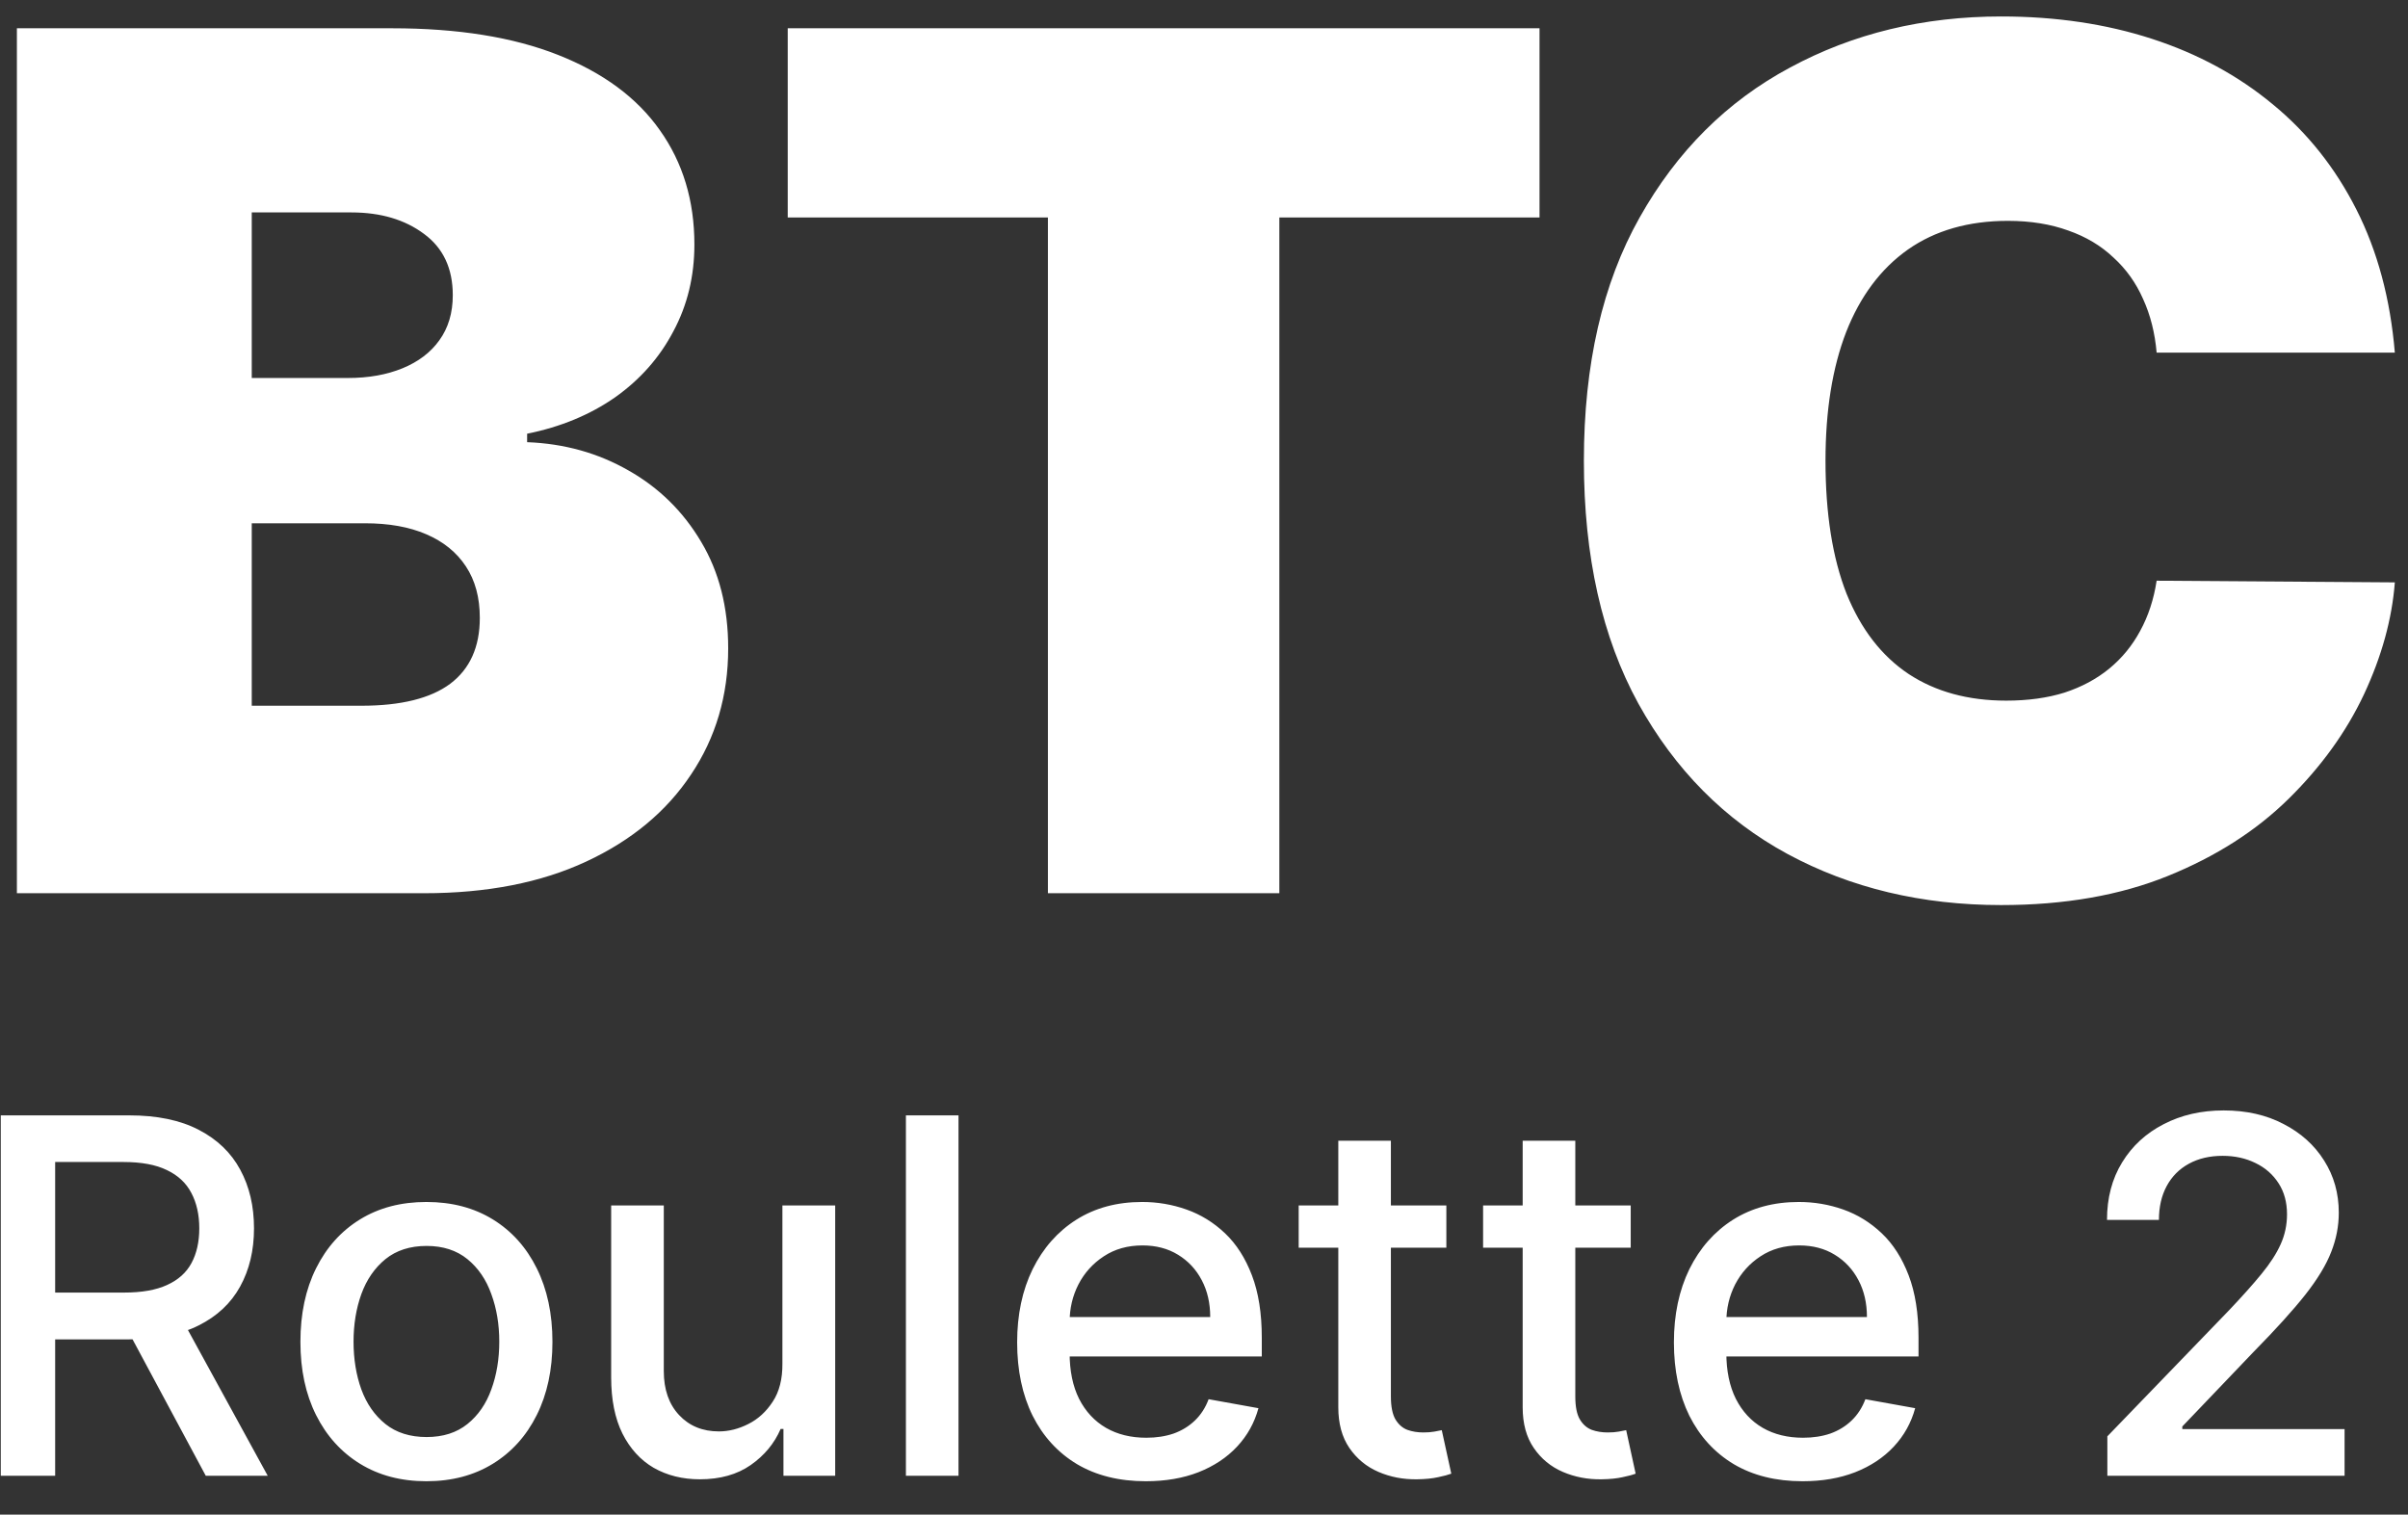 <svg width="62" height="39" viewBox="0 0 62 39" fill="none" xmlns="http://www.w3.org/2000/svg">
<rect x="0" y="0" width="62" height="39" fill="#333333" stroke="none"/>
<path d="M0.435 23V0.728H10.092C11.789 0.728 13.213 0.957 14.366 1.413C15.526 1.87 16.4 2.515 16.987 3.349C17.581 4.183 17.879 5.165 17.879 6.296C17.879 7.115 17.698 7.862 17.335 8.536C16.98 9.211 16.48 9.776 15.834 10.233C15.189 10.682 14.435 10.994 13.572 11.168V11.386C14.529 11.422 15.399 11.665 16.182 12.114C16.965 12.556 17.589 13.169 18.053 13.952C18.517 14.728 18.749 15.641 18.749 16.693C18.749 17.911 18.43 18.994 17.792 19.944C17.161 20.894 16.262 21.641 15.095 22.184C13.928 22.728 12.536 23 10.919 23H0.435ZM6.482 18.172H9.309C10.324 18.172 11.086 17.983 11.593 17.606C12.101 17.222 12.354 16.656 12.354 15.91C12.354 15.388 12.235 14.945 11.995 14.583C11.756 14.22 11.415 13.945 10.973 13.756C10.538 13.568 10.013 13.474 9.396 13.474H6.482V18.172ZM6.482 9.733H8.961C9.491 9.733 9.958 9.649 10.364 9.483C10.77 9.316 11.086 9.077 11.31 8.765C11.542 8.446 11.658 8.058 11.658 7.601C11.658 6.912 11.412 6.387 10.919 6.024C10.426 5.655 9.802 5.47 9.048 5.47H6.482V9.733ZM20.282 5.6V0.728H39.639V5.6H32.94V23H26.981V5.6H20.282ZM61.661 9.08H55.528C55.484 8.573 55.368 8.112 55.179 7.699C54.998 7.286 54.745 6.931 54.418 6.633C54.099 6.329 53.711 6.097 53.255 5.937C52.798 5.771 52.28 5.687 51.7 5.687C50.685 5.687 49.825 5.934 49.122 6.427C48.426 6.92 47.897 7.627 47.535 8.547C47.179 9.468 47.002 10.574 47.002 11.864C47.002 13.227 47.183 14.369 47.545 15.29C47.915 16.203 48.448 16.892 49.144 17.356C49.84 17.813 50.677 18.041 51.656 18.041C52.214 18.041 52.715 17.972 53.157 17.834C53.599 17.689 53.983 17.483 54.31 17.215C54.636 16.946 54.9 16.624 55.103 16.247C55.314 15.863 55.455 15.431 55.528 14.953L61.661 14.996C61.589 15.939 61.324 16.899 60.867 17.878C60.41 18.849 59.761 19.748 58.92 20.575C58.087 21.394 57.054 22.054 55.821 22.554C54.589 23.054 53.157 23.305 51.526 23.305C49.481 23.305 47.647 22.866 46.023 21.989C44.406 21.111 43.127 19.821 42.184 18.117C41.249 16.413 40.781 14.329 40.781 11.864C40.781 9.385 41.26 7.297 42.217 5.6C43.174 3.896 44.464 2.61 46.088 1.74C47.712 0.862 49.525 0.424 51.526 0.424C52.932 0.424 54.226 0.616 55.408 1C56.59 1.384 57.626 1.946 58.518 2.686C59.41 3.418 60.128 4.321 60.671 5.394C61.215 6.467 61.545 7.695 61.661 9.08ZM0.02 38V28.72H3.327C4.046 28.72 4.643 28.844 5.117 29.092C5.594 29.339 5.951 29.682 6.186 30.12C6.422 30.555 6.54 31.058 6.54 31.629C6.54 32.197 6.421 32.697 6.182 33.129C5.946 33.558 5.59 33.892 5.113 34.13C4.638 34.369 4.042 34.488 3.323 34.488H0.817V33.283H3.196C3.649 33.283 4.018 33.218 4.301 33.088C4.588 32.958 4.798 32.77 4.931 32.522C5.064 32.274 5.131 31.977 5.131 31.629C5.131 31.279 5.063 30.975 4.927 30.718C4.794 30.462 4.584 30.265 4.297 30.129C4.013 29.99 3.64 29.921 3.178 29.921H1.42V38H0.02ZM4.601 33.813L6.893 38H5.298L3.051 33.813H4.601ZM10.979 38.141C10.327 38.141 9.757 37.991 9.271 37.692C8.785 37.393 8.407 36.974 8.138 36.437C7.869 35.899 7.735 35.271 7.735 34.552C7.735 33.83 7.869 33.198 8.138 32.658C8.407 32.117 8.785 31.697 9.271 31.398C9.757 31.099 10.327 30.95 10.979 30.95C11.632 30.95 12.201 31.099 12.688 31.398C13.174 31.697 13.552 32.117 13.82 32.658C14.089 33.198 14.224 33.83 14.224 34.552C14.224 35.271 14.089 35.899 13.82 36.437C13.552 36.974 13.174 37.393 12.688 37.692C12.201 37.991 11.632 38.141 10.979 38.141ZM10.984 37.003C11.407 37.003 11.757 36.891 12.035 36.668C12.313 36.444 12.518 36.147 12.651 35.775C12.787 35.404 12.855 34.994 12.855 34.547C12.855 34.103 12.787 33.695 12.651 33.324C12.518 32.949 12.313 32.649 12.035 32.422C11.757 32.196 11.407 32.082 10.984 32.082C10.558 32.082 10.204 32.196 9.924 32.422C9.646 32.649 9.439 32.949 9.303 33.324C9.17 33.695 9.103 34.103 9.103 34.547C9.103 34.994 9.17 35.404 9.303 35.775C9.439 36.147 9.646 36.444 9.924 36.668C10.204 36.891 10.558 37.003 10.984 37.003ZM20.145 35.114V31.04H21.504V38H20.172V36.795H20.099C19.939 37.166 19.683 37.476 19.329 37.724C18.979 37.968 18.542 38.091 18.02 38.091C17.573 38.091 17.177 37.992 16.832 37.796C16.491 37.597 16.222 37.302 16.026 36.913C15.833 36.523 15.736 36.041 15.736 35.467V31.04H17.091V35.304C17.091 35.778 17.222 36.156 17.485 36.437C17.748 36.718 18.089 36.858 18.509 36.858C18.763 36.858 19.015 36.795 19.266 36.668C19.52 36.541 19.729 36.349 19.896 36.092C20.065 35.836 20.148 35.509 20.145 35.114ZM24.679 28.72V38H23.325V28.72H24.679ZM29.502 38.141C28.816 38.141 28.225 37.994 27.73 37.701C27.238 37.405 26.857 36.989 26.588 36.455C26.322 35.917 26.189 35.287 26.189 34.565C26.189 33.852 26.322 33.224 26.588 32.68C26.857 32.137 27.232 31.712 27.712 31.407C28.195 31.102 28.76 30.95 29.407 30.95C29.799 30.95 30.18 31.014 30.548 31.144C30.917 31.274 31.248 31.478 31.541 31.756C31.834 32.034 32.065 32.395 32.234 32.839C32.403 33.28 32.488 33.816 32.488 34.447V34.928H26.955V33.913H31.16C31.16 33.556 31.088 33.241 30.943 32.966C30.798 32.688 30.594 32.469 30.331 32.309C30.071 32.149 29.766 32.069 29.416 32.069C29.035 32.069 28.703 32.162 28.419 32.35C28.138 32.534 27.92 32.776 27.766 33.075C27.615 33.371 27.54 33.692 27.54 34.04V34.833C27.54 35.298 27.621 35.694 27.784 36.02C27.951 36.346 28.182 36.595 28.478 36.767C28.774 36.937 29.12 37.021 29.515 37.021C29.772 37.021 30.006 36.985 30.218 36.913C30.429 36.837 30.612 36.725 30.766 36.577C30.92 36.429 31.038 36.246 31.119 36.029L32.402 36.26C32.299 36.638 32.115 36.968 31.849 37.252C31.586 37.533 31.255 37.752 30.857 37.909C30.461 38.063 30.009 38.141 29.502 38.141ZM37.24 31.04V32.128H33.438V31.04H37.24ZM34.458 29.373H35.812V35.956C35.812 36.219 35.852 36.417 35.93 36.55C36.009 36.68 36.11 36.769 36.234 36.817C36.361 36.863 36.498 36.885 36.646 36.885C36.755 36.885 36.85 36.878 36.932 36.863C37.013 36.848 37.077 36.836 37.122 36.826L37.367 37.946C37.288 37.976 37.176 38.006 37.031 38.036C36.886 38.069 36.705 38.088 36.488 38.091C36.131 38.097 35.799 38.033 35.491 37.9C35.183 37.767 34.934 37.562 34.743 37.284C34.553 37.006 34.458 36.657 34.458 36.237V29.373ZM41.987 31.04V32.128H38.186V31.04H41.987ZM39.205 29.373H40.56V35.956C40.56 36.219 40.599 36.417 40.678 36.55C40.756 36.68 40.858 36.769 40.981 36.817C41.108 36.863 41.246 36.885 41.394 36.885C41.503 36.885 41.598 36.878 41.679 36.863C41.761 36.848 41.824 36.836 41.87 36.826L42.114 37.946C42.036 37.976 41.924 38.006 41.779 38.036C41.634 38.069 41.453 38.088 41.235 38.091C40.879 38.097 40.547 38.033 40.238 37.9C39.93 37.767 39.681 37.562 39.491 37.284C39.3 37.006 39.205 36.657 39.205 36.237V29.373ZM46.411 38.141C45.725 38.141 45.135 37.994 44.639 37.701C44.147 37.405 43.766 36.989 43.497 36.455C43.232 35.917 43.099 35.287 43.099 34.565C43.099 33.852 43.232 33.224 43.497 32.68C43.766 32.137 44.141 31.712 44.621 31.407C45.105 31.102 45.669 30.95 46.316 30.95C46.709 30.95 47.089 31.014 47.458 31.144C47.826 31.274 48.157 31.478 48.45 31.756C48.743 32.034 48.974 32.395 49.143 32.839C49.312 33.28 49.397 33.816 49.397 34.447V34.928H43.864V33.913H48.069C48.069 33.556 47.997 33.241 47.852 32.966C47.707 32.688 47.503 32.469 47.24 32.309C46.98 32.149 46.675 32.069 46.325 32.069C45.944 32.069 45.612 32.162 45.328 32.35C45.047 32.534 44.83 32.776 44.675 33.075C44.525 33.371 44.449 33.692 44.449 34.04V34.833C44.449 35.298 44.531 35.694 44.694 36.02C44.86 36.346 45.091 36.595 45.387 36.767C45.683 36.937 46.029 37.021 46.425 37.021C46.681 37.021 46.916 36.985 47.127 36.913C47.338 36.837 47.521 36.725 47.675 36.577C47.829 36.429 47.947 36.246 48.029 36.029L49.311 36.26C49.208 36.638 49.024 36.968 48.758 37.252C48.495 37.533 48.165 37.752 47.766 37.909C47.37 38.063 46.919 38.141 46.411 38.141ZM54.259 38V36.985L57.399 33.732C57.734 33.378 58.011 33.069 58.228 32.803C58.449 32.534 58.614 32.279 58.722 32.037C58.831 31.795 58.885 31.538 58.885 31.267C58.885 30.959 58.813 30.693 58.668 30.469C58.523 30.243 58.325 30.069 58.074 29.948C57.824 29.824 57.541 29.762 57.227 29.762C56.895 29.762 56.605 29.83 56.357 29.966C56.109 30.102 55.919 30.294 55.786 30.542C55.653 30.789 55.587 31.079 55.587 31.412H54.25C54.25 30.847 54.38 30.353 54.64 29.93C54.899 29.507 55.256 29.179 55.709 28.947C56.162 28.711 56.677 28.593 57.254 28.593C57.837 28.593 58.351 28.709 58.795 28.942C59.242 29.172 59.591 29.486 59.841 29.885C60.092 30.28 60.218 30.727 60.218 31.226C60.218 31.57 60.153 31.907 60.023 32.236C59.896 32.566 59.674 32.933 59.357 33.337C59.039 33.739 58.598 34.227 58.033 34.801L56.189 36.731V36.799H60.367V38H54.259Z" fill="white"/>
</svg>
